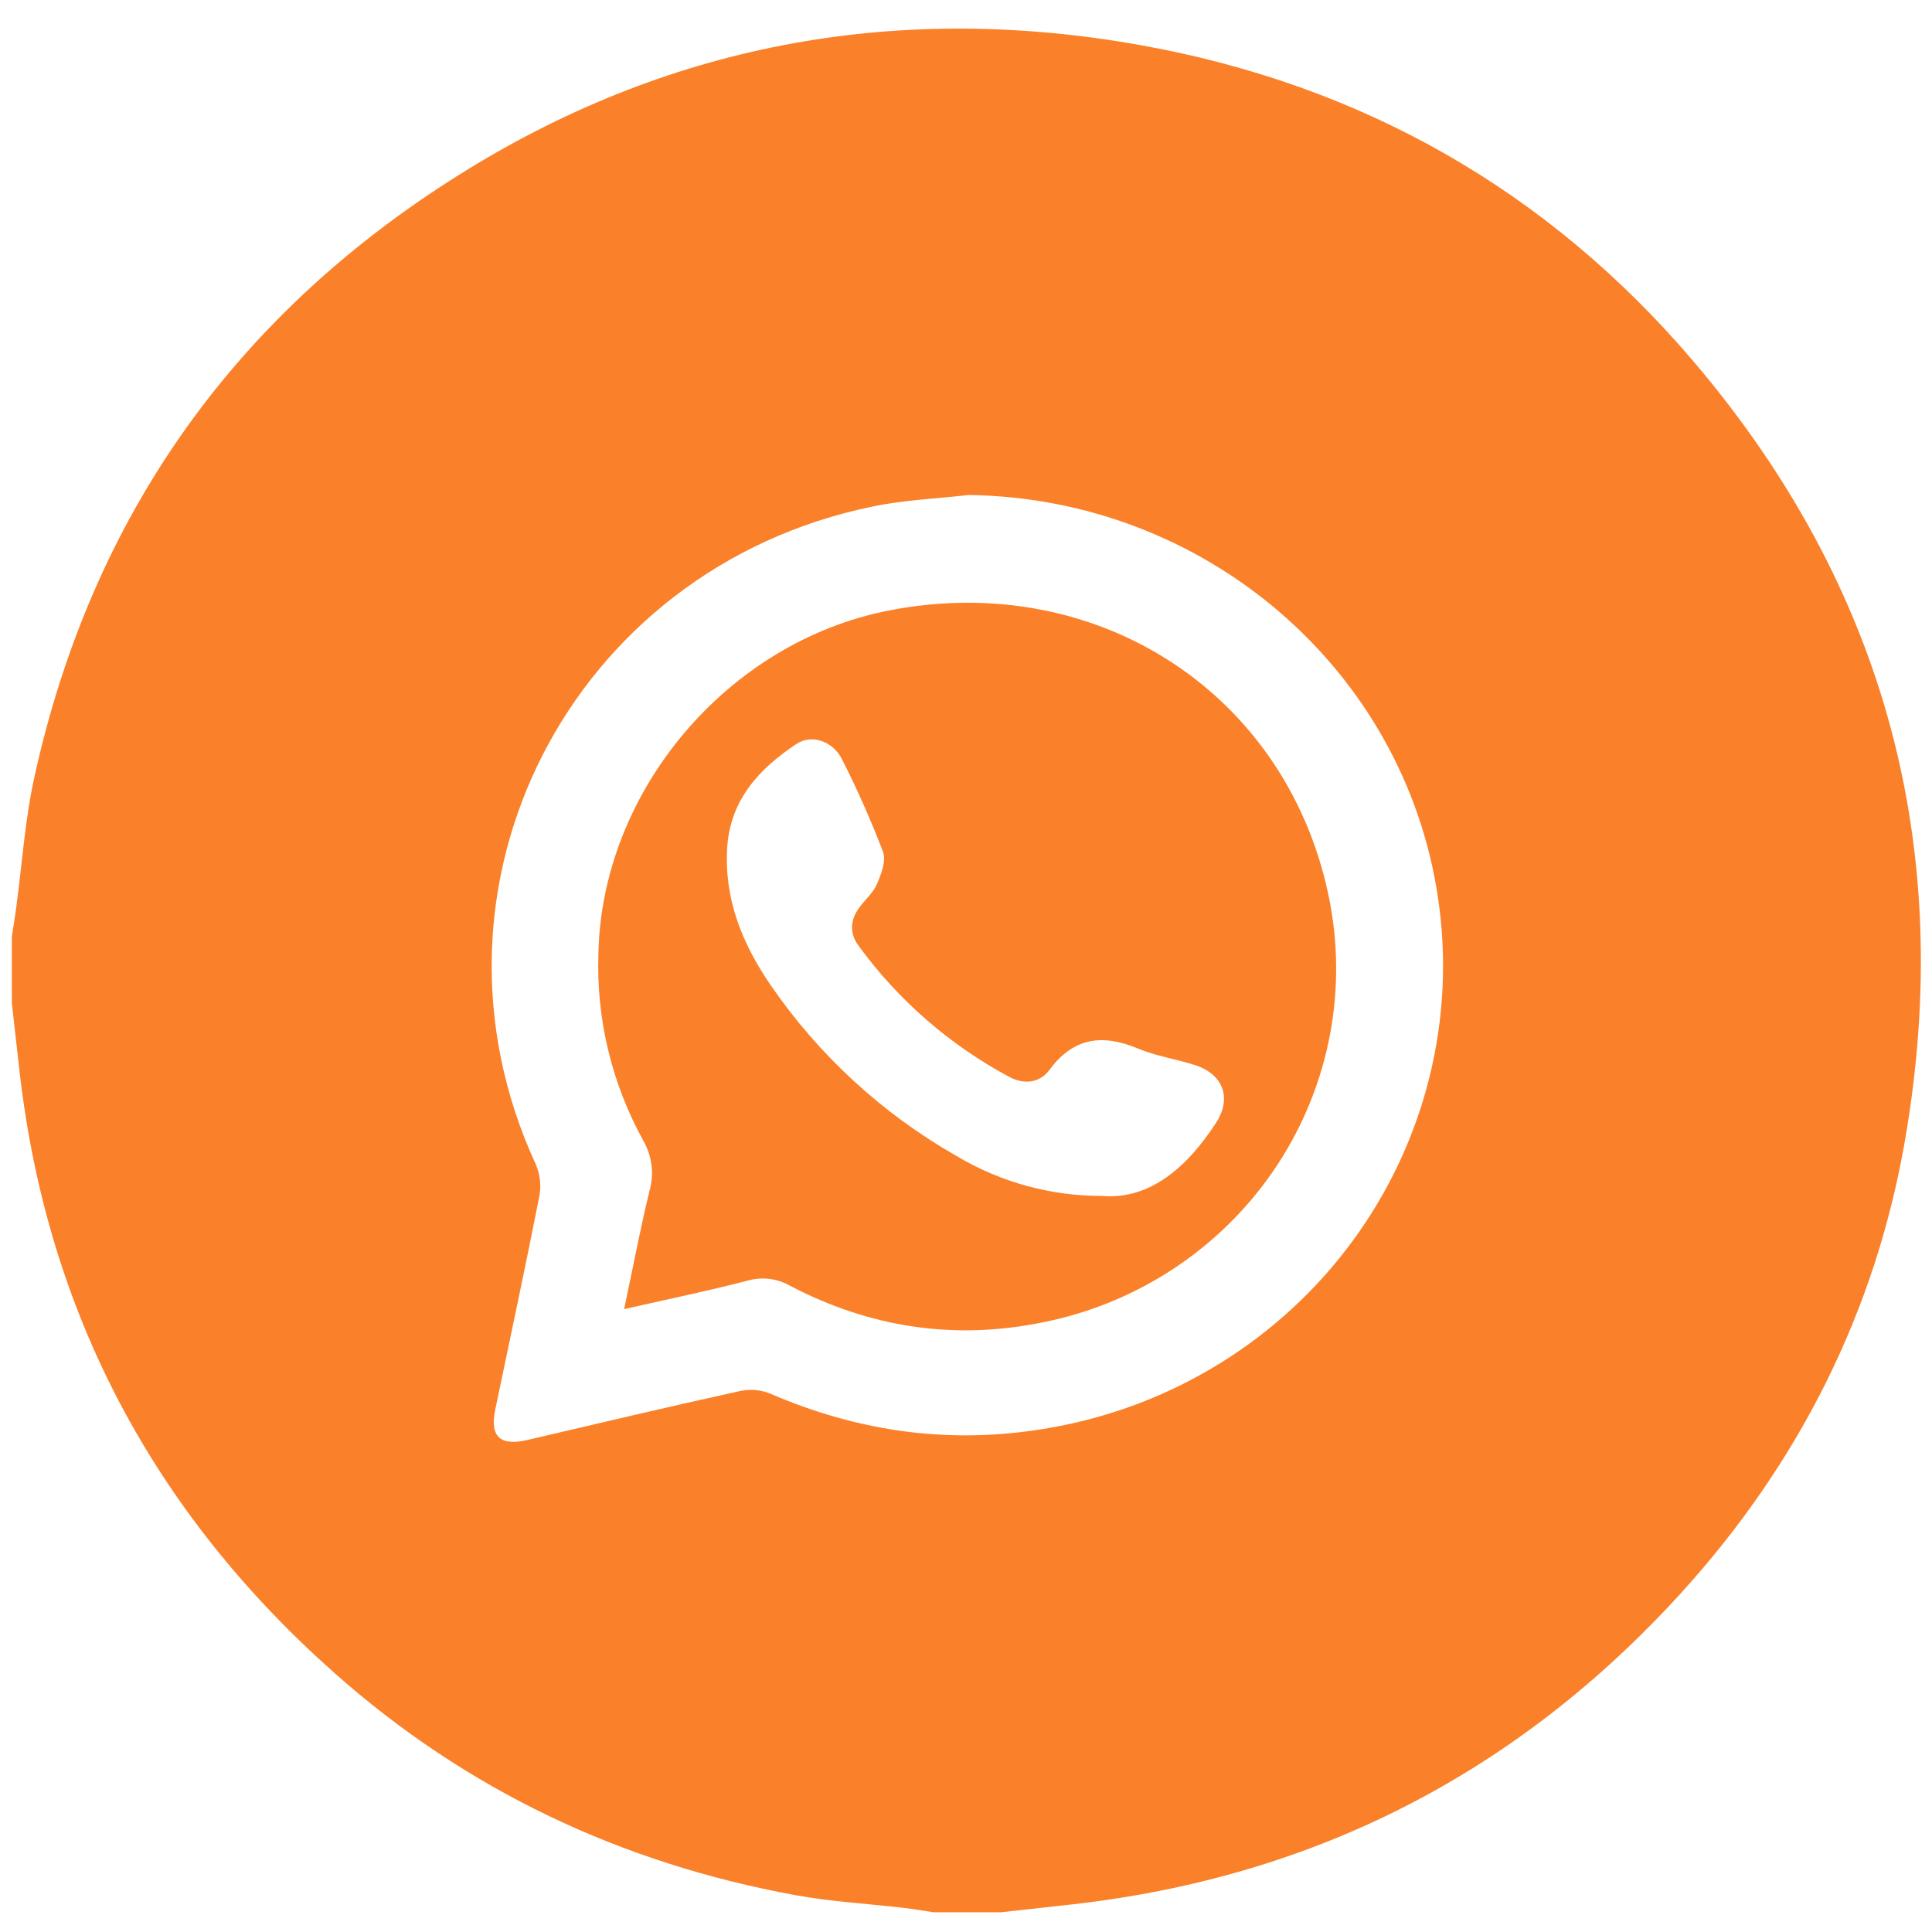<svg width="28" height="28" viewBox="0 0 49 48" fill="none" xmlns="http://www.w3.org/2000/svg">
<path d="M25.384 48H23.68C23.427 47.963 23.186 47.92 22.939 47.89C22.018 47.783 21.087 47.732 20.176 47.566C15.751 46.757 11.832 44.902 8.487 41.935C3.899 37.865 1.209 32.803 0.503 26.737C0.434 26.138 0.368 25.54 0.3 24.94V23.26C0.336 23.017 0.377 22.774 0.41 22.529C0.56 21.423 0.632 20.301 0.871 19.214C2.334 12.554 6.015 7.387 11.87 3.793C17.118 0.57 22.858 -0.44 28.926 0.645C34.555 1.651 39.272 4.343 42.951 8.666C47.828 14.397 49.586 21.02 48.322 28.381C47.572 32.754 45.63 36.611 42.622 39.918C38.49 44.453 33.36 47.102 27.207 47.798L25.384 48ZM24.562 12.055C23.75 12.148 22.926 12.179 22.13 12.347C14.469 13.92 10.343 21.988 13.584 29.019C13.695 29.271 13.729 29.55 13.682 29.821C13.326 31.633 12.938 33.438 12.562 35.245C12.419 35.933 12.679 36.182 13.372 36.022C15.177 35.601 16.98 35.172 18.791 34.775C19.046 34.724 19.31 34.751 19.549 34.852C21.825 35.831 24.166 36.146 26.611 35.716C29.705 35.183 32.466 33.481 34.307 30.972C36.149 28.463 36.926 25.344 36.473 22.279C35.615 16.458 30.542 12.127 24.562 12.055Z" fill="#FA8129"/>
<path d="M15.83 32.702C16.055 31.637 16.239 30.665 16.471 29.709C16.533 29.496 16.551 29.273 16.524 29.053C16.497 28.834 16.426 28.621 16.315 28.429C15.513 26.976 15.12 25.337 15.177 23.683C15.262 19.567 18.443 15.785 22.547 14.983C27.867 13.943 32.738 17.132 33.735 22.412C34.175 24.774 33.657 27.212 32.292 29.2C30.926 31.188 28.824 32.567 26.437 33.04C24.19 33.496 22.055 33.167 20.032 32.107C19.87 32.015 19.691 31.957 19.506 31.935C19.32 31.914 19.133 31.93 18.954 31.982C17.954 32.242 16.94 32.45 15.83 32.702ZM27.967 29.833C29.164 29.924 30.102 29.114 30.84 27.98C31.25 27.35 31.025 26.742 30.302 26.511C29.824 26.359 29.316 26.284 28.857 26.091C27.955 25.717 27.224 25.814 26.621 26.63C26.369 26.974 25.966 27.011 25.597 26.812C24.081 26 22.772 24.859 21.768 23.476C21.542 23.164 21.564 22.832 21.791 22.522C21.937 22.32 22.145 22.148 22.239 21.924C22.348 21.675 22.48 21.334 22.396 21.106C22.091 20.308 21.745 19.526 21.358 18.763C21.136 18.308 20.6 18.106 20.199 18.369C19.258 18.992 18.523 19.785 18.444 20.988C18.36 22.29 18.823 23.433 19.542 24.48C20.765 26.265 22.384 27.753 24.277 28.828C25.389 29.489 26.663 29.836 27.96 29.832L27.967 29.833Z" fill="#FA8129"/>
</svg>

